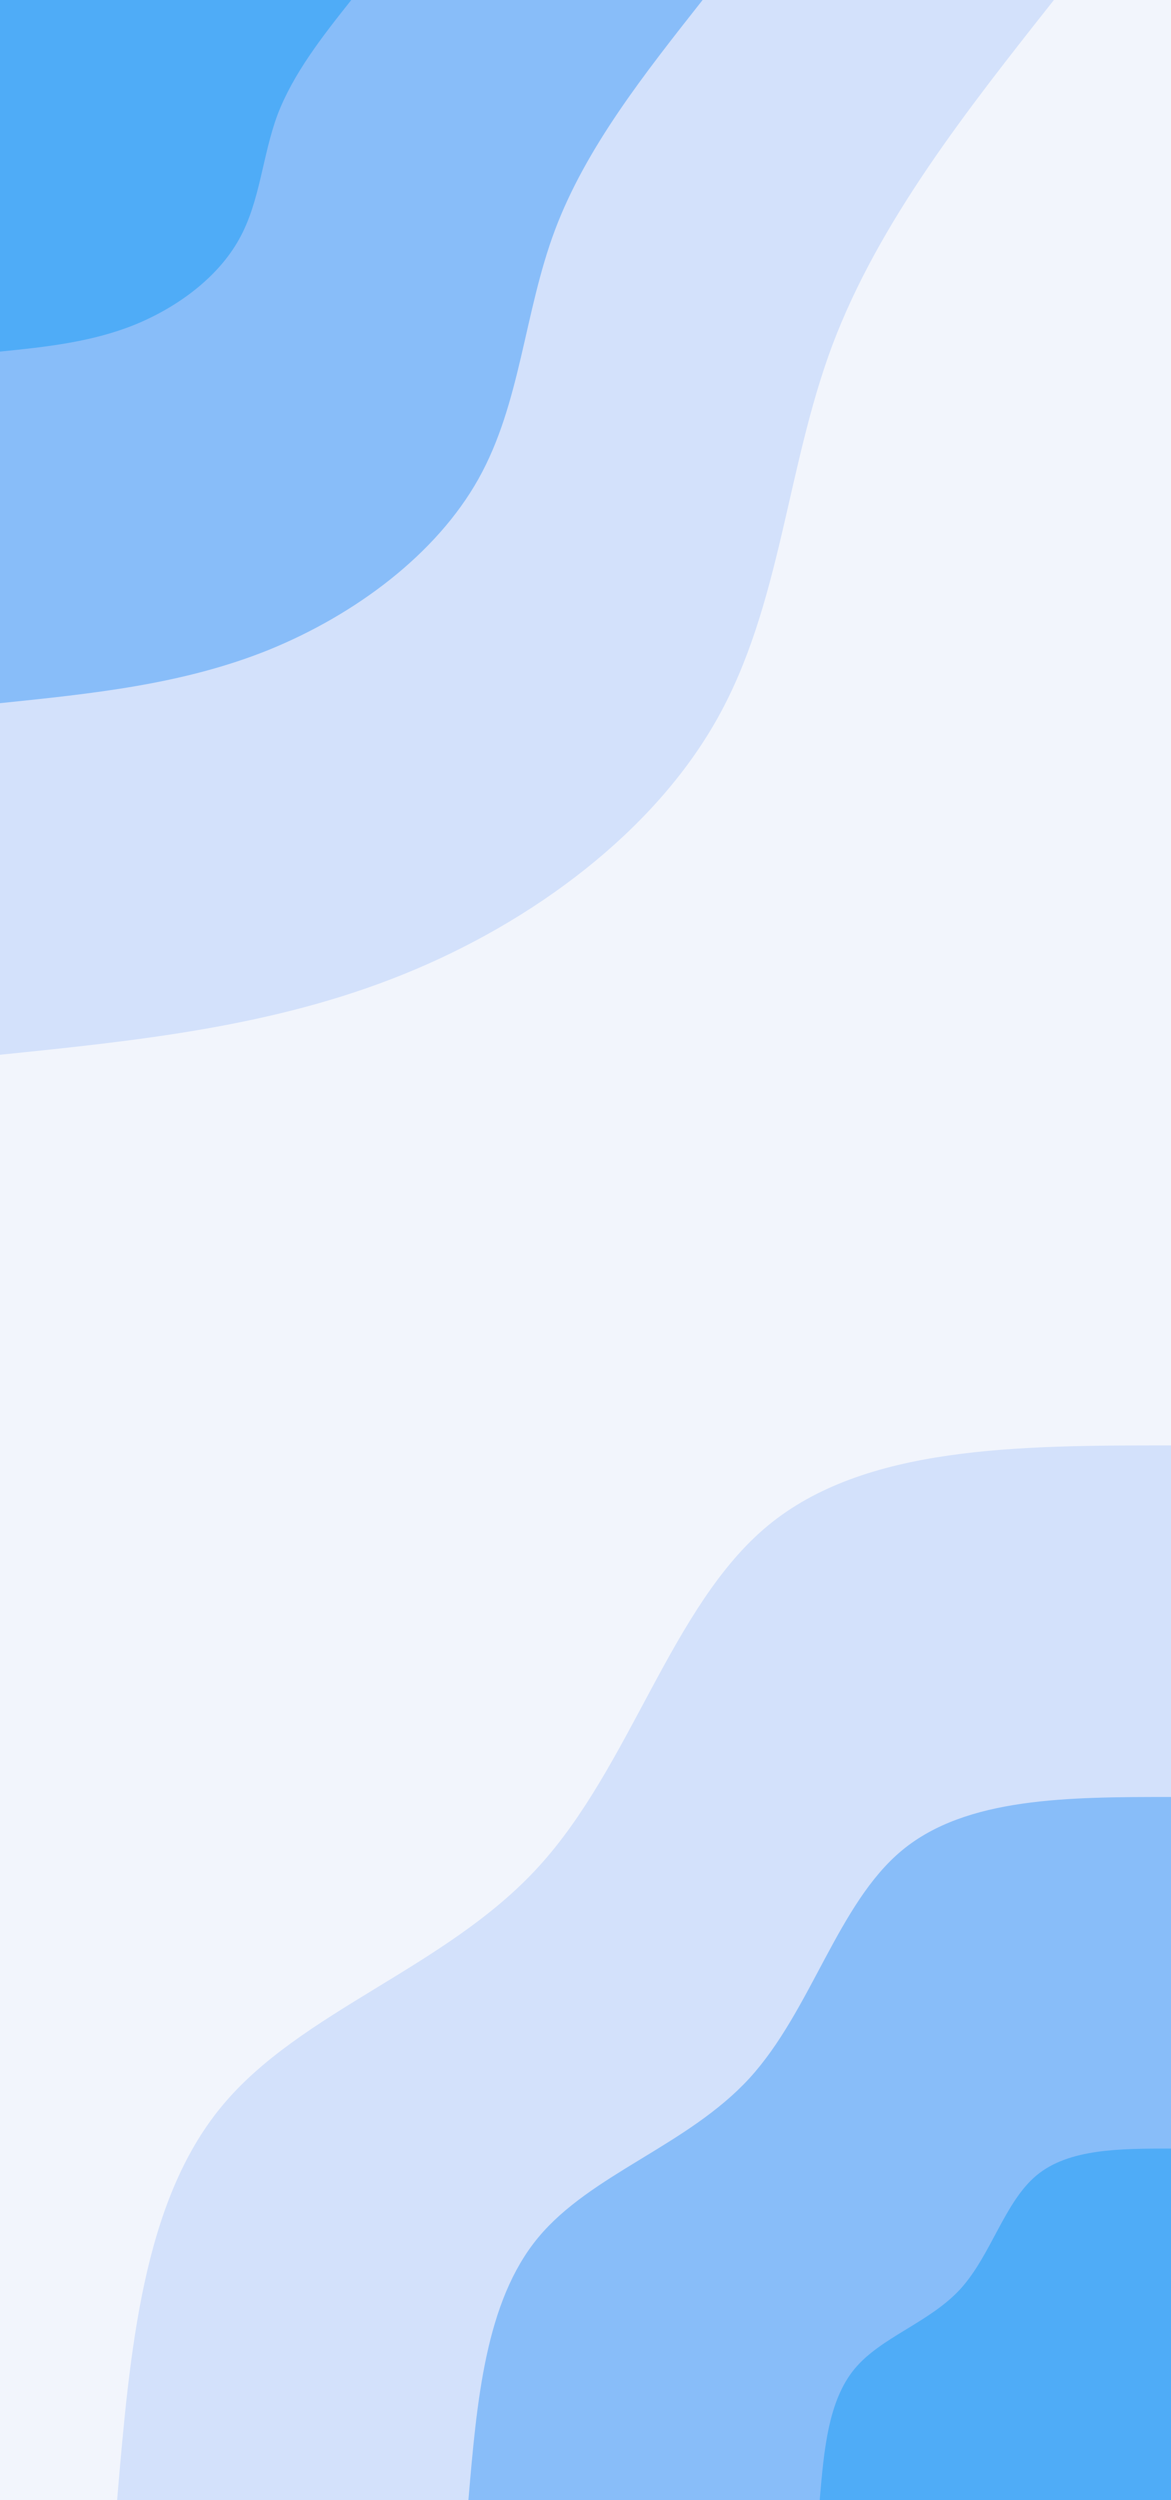 <svg id="visual" viewBox="0 0 360 768" width="360" height="768" xmlns="http://www.w3.org/2000/svg" xmlns:xlink="http://www.w3.org/1999/xlink" version="1.1"><rect x="0" y="0" width="360" height="768" fill="#F2F5FC"></rect><defs><linearGradient id="grad1_0" x1="0%" y1="100%" x2="100%" y2="0%"><stop offset="30%" stop-color="#4facf7" stop-opacity="1"></stop><stop offset="70%" stop-color="#4facf7" stop-opacity="1"></stop></linearGradient></defs><defs><linearGradient id="grad1_1" x1="0%" y1="100%" x2="100%" y2="0%"><stop offset="30%" stop-color="#4facf7" stop-opacity="1"></stop><stop offset="70%" stop-color="#b1cffa" stop-opacity="1"></stop></linearGradient></defs><defs><linearGradient id="grad1_2" x1="0%" y1="100%" x2="100%" y2="0%"><stop offset="30%" stop-color="#f2f5fc" stop-opacity="1"></stop><stop offset="70%" stop-color="#b1cffa" stop-opacity="1"></stop></linearGradient></defs><defs><linearGradient id="grad2_0" x1="0%" y1="100%" x2="100%" y2="0%"><stop offset="30%" stop-color="#4facf7" stop-opacity="1"></stop><stop offset="70%" stop-color="#4facf7" stop-opacity="1"></stop></linearGradient></defs><defs><linearGradient id="grad2_1" x1="0%" y1="100%" x2="100%" y2="0%"><stop offset="30%" stop-color="#b1cffa" stop-opacity="1"></stop><stop offset="70%" stop-color="#4facf7" stop-opacity="1"></stop></linearGradient></defs><defs><linearGradient id="grad2_2" x1="0%" y1="100%" x2="100%" y2="0%"><stop offset="30%" stop-color="#b1cffa" stop-opacity="1"></stop><stop offset="70%" stop-color="#f2f5fc" stop-opacity="1"></stop></linearGradient></defs><g transform="translate(360, 768)"><path d="M-324 0C-320.1 -45.8 -316.2 -91.5 -291.9 -120.9C-267.7 -150.3 -222.9 -163.4 -194.5 -194.5C-166 -225.6 -153.7 -274.7 -124 -299.3C-94.3 -323.9 -47.1 -324 0 -324L0 0Z" fill="#d3e1fb"></path><path d="M-216 0C-213.4 -30.5 -210.8 -61 -194.6 -80.6C-178.4 -100.2 -148.6 -108.9 -129.6 -129.6C-110.6 -150.4 -102.5 -183.2 -82.7 -199.6C-62.9 -216 -31.4 -216 0 -216L0 0Z" fill="#88bdf9"></path><path d="M-108 0C-106.7 -15.3 -105.4 -30.5 -97.3 -40.3C-89.2 -50.1 -74.3 -54.5 -64.8 -64.8C-55.3 -75.2 -51.2 -91.6 -41.3 -99.8C-31.4 -108 -15.7 -108 0 -108L0 0Z" fill="#4facf7"></path></g><g transform="translate(0, 0)"><path d="M324 0C297.1 34 270.2 68.1 255.9 106C241.7 143.9 240.1 185.8 220.6 220.6C201.1 255.5 163.7 283.3 124 299.3C84.2 315.4 42.1 319.7 0 324L0 0Z" fill="#d3e1fb"></path><path d="M216 0C198.1 22.7 180.1 45.4 170.6 70.7C161.1 96 160.1 123.9 147.1 147.1C134.1 170.3 109.2 188.8 82.7 199.6C56.2 210.3 28.1 213.1 0 216L0 0Z" fill="#88bdf9"></path><path d="M108 0C99 11.3 90.1 22.7 85.3 35.3C80.6 48 80 61.9 73.5 73.5C67 85.2 54.6 94.4 41.3 99.8C28.1 105.1 14 106.6 0 108L0 0Z" fill="#4facf7"></path></g></svg>
